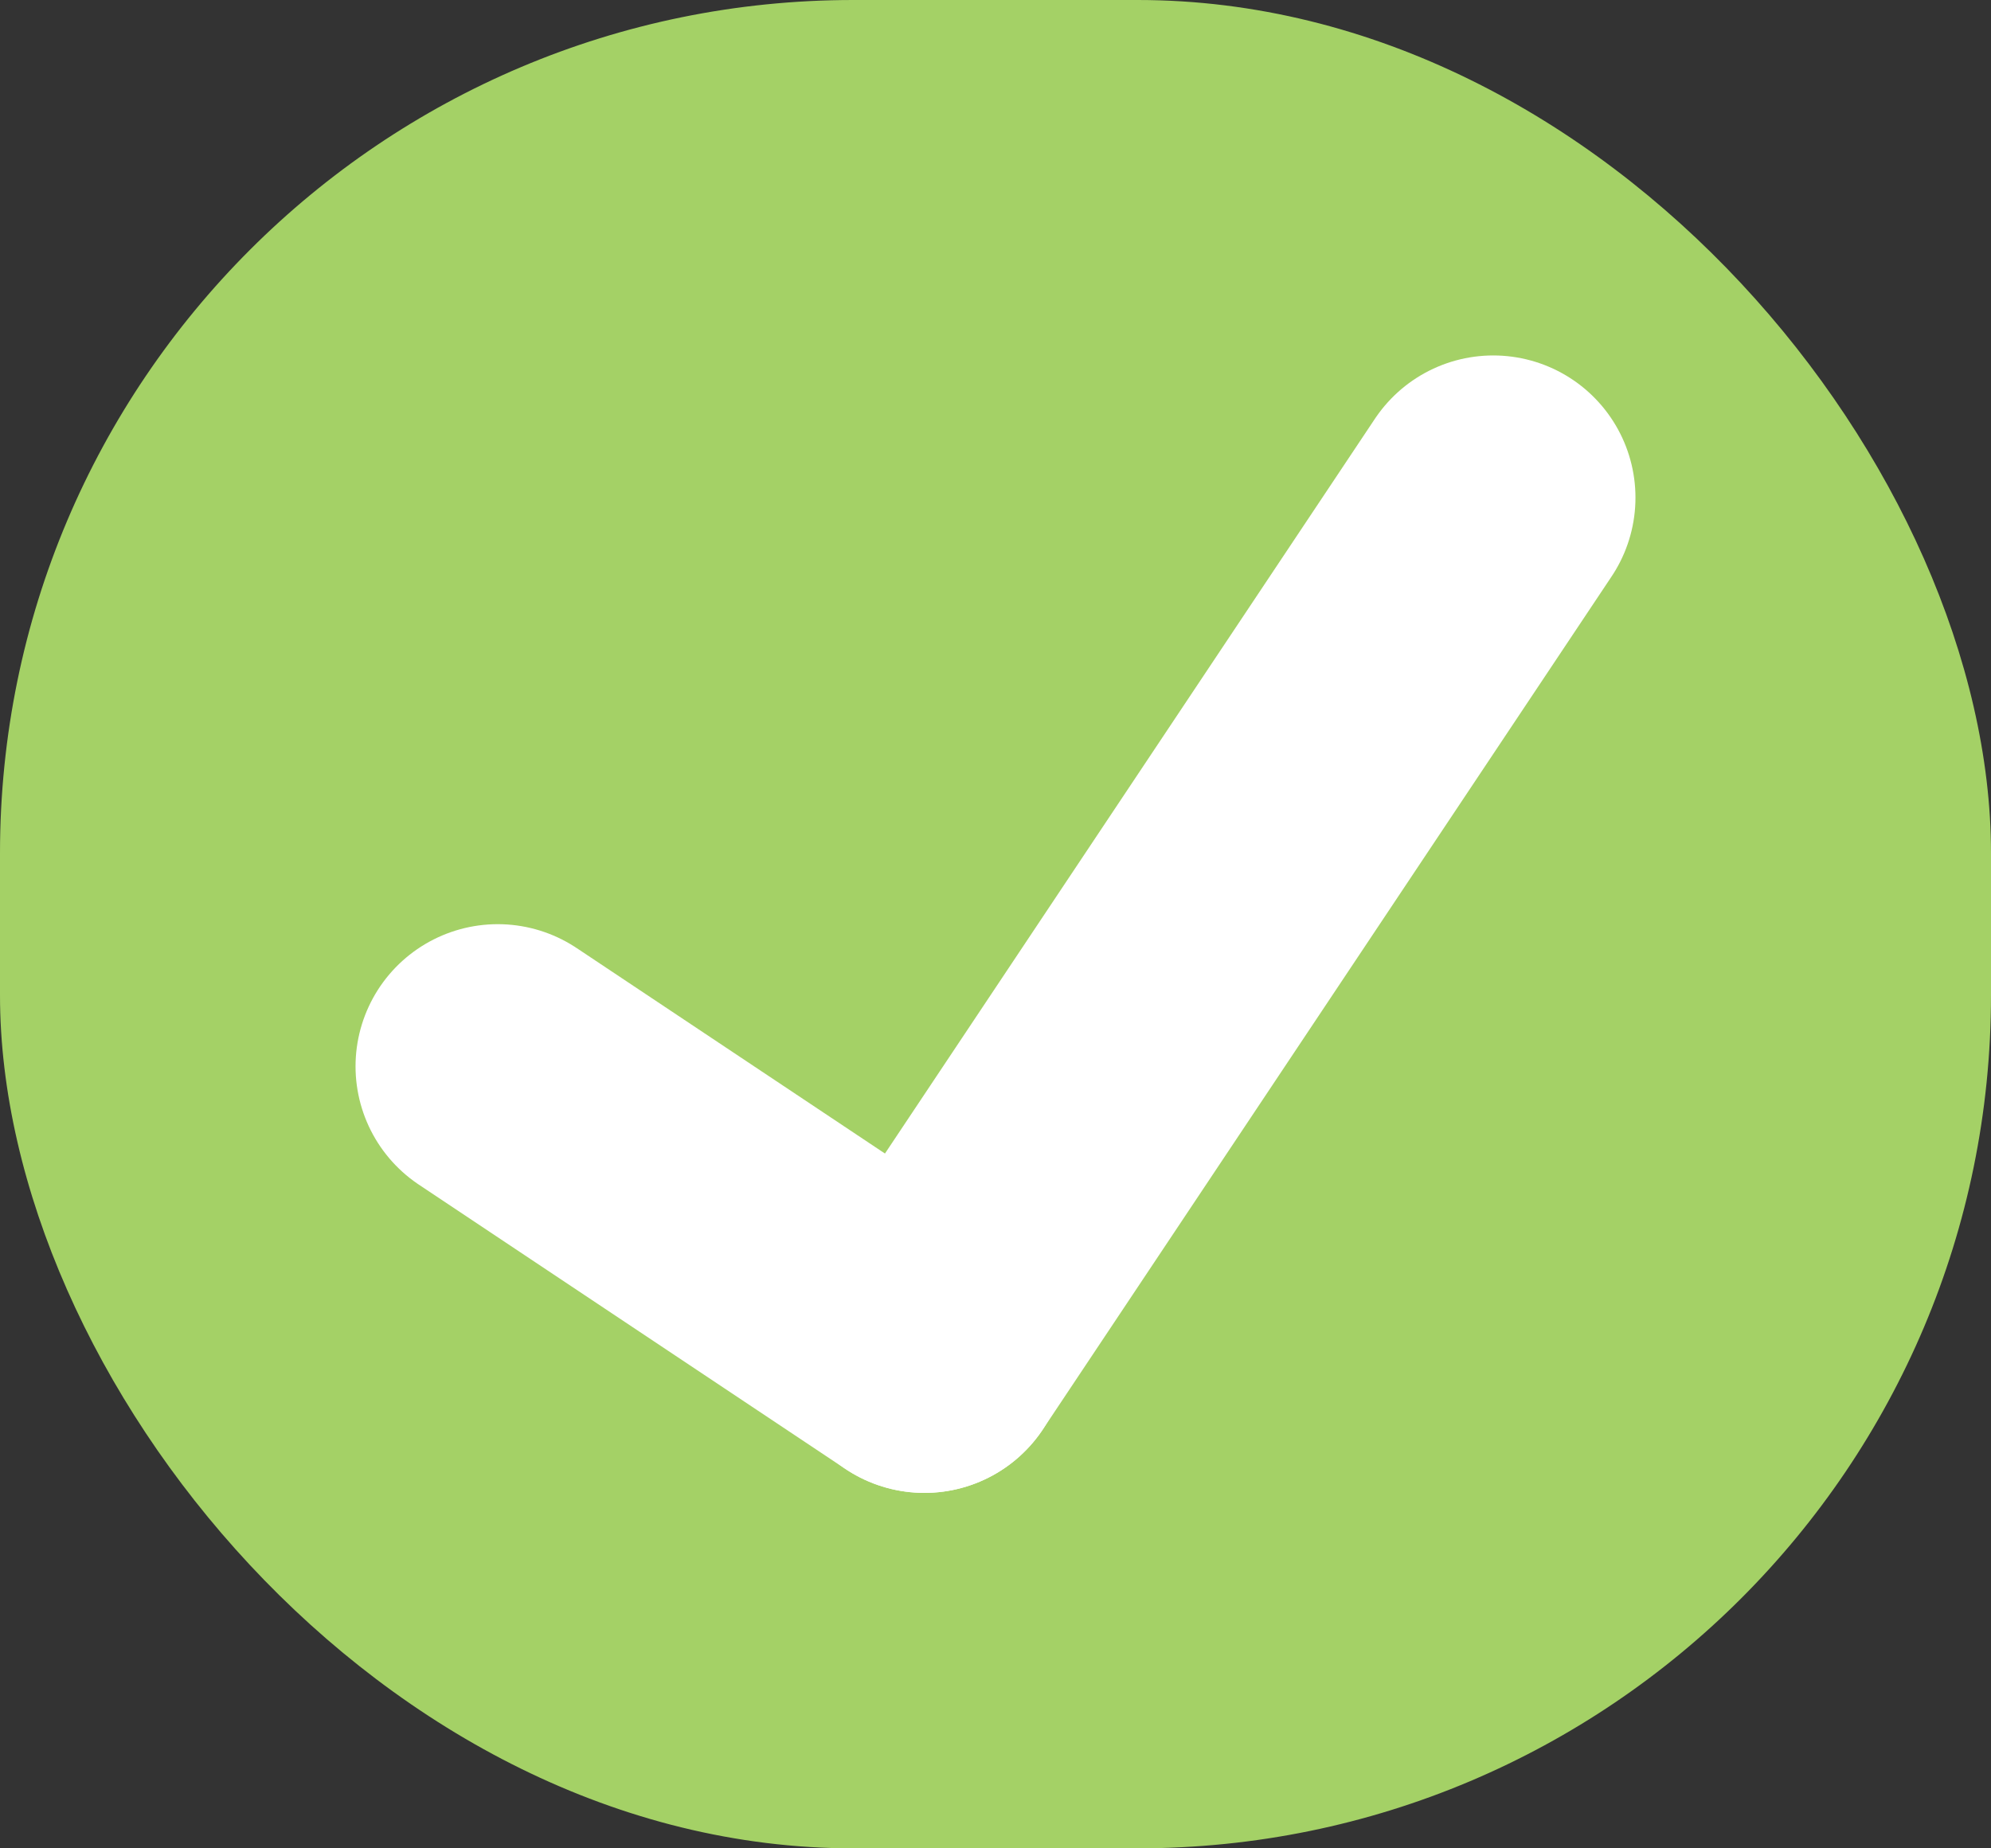 <svg xmlns="http://www.w3.org/2000/svg" width="14" height="13" viewBox="0 0 14 13">
  <rect x="0" y="0" width="14" height="13" fill="#333333" stroke="none"/>
  <g id="Group_943" data-name="Group 943" transform="translate(-146 -108)">
    <rect id="Rectangle_1205" data-name="Rectangle 1205" width="14" height="13" rx="6" transform="translate(146 108)" fill="#a4d166"/>
    <line id="Line_255" data-name="Line 255" x2="3" y2="2" transform="translate(149.5 115.5)" fill="none" stroke="#fff" stroke-linecap="round" stroke-width="2"/>
    <line id="Line_256" data-name="Line 256" x1="4" y2="6" transform="translate(152.5 111.5)" fill="none" stroke="#fff" stroke-linecap="round" stroke-width="2"/>
  </g>
</svg>
